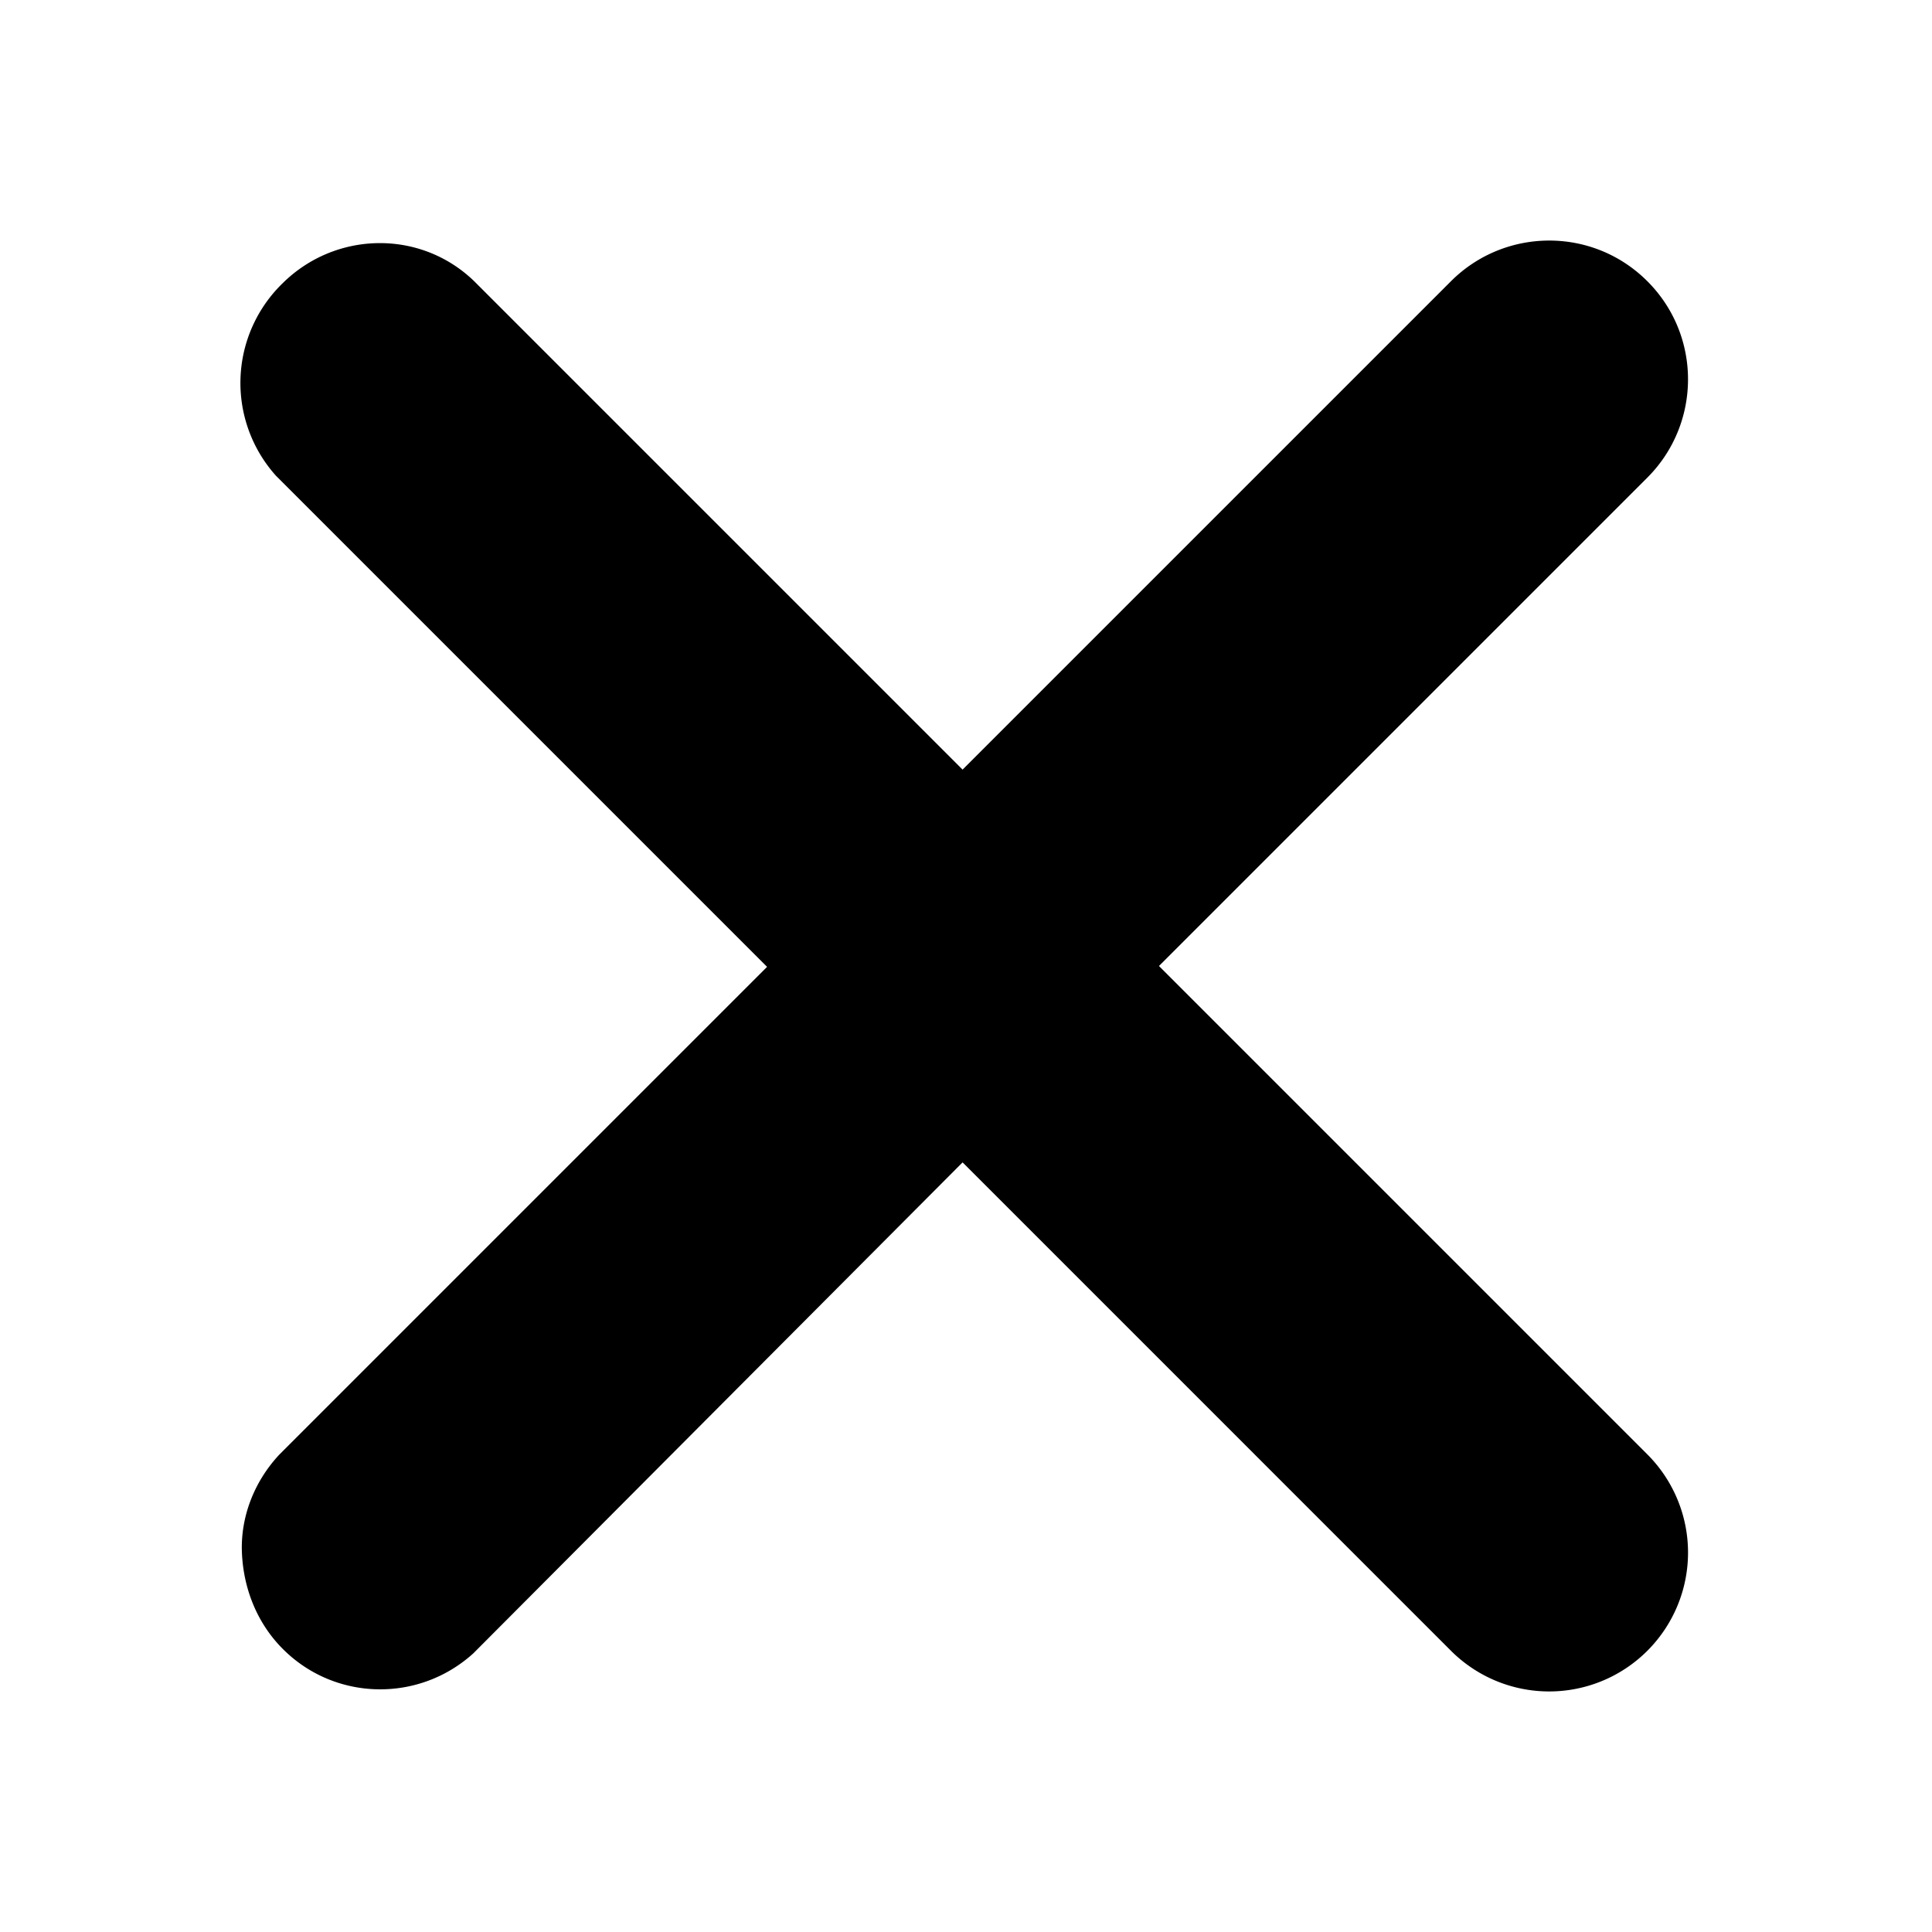 <svg xmlns="http://www.w3.org/2000/svg" viewBox="0 0 16 16">
	<title>
		Close Icon
	</title>
	<path transform="rotate(45,8,8)" fill="currentColor" fill-rule="evenodd" d="M7.98 0c.64 0 1.15.52 1.15 1.15v5.72h5.72a1.15 1.15 0 110 2.3H9.13l.01 5.74C9.11 15.52 8.61 16 8 16c-.3 0-.58-.12-.8-.32-.22-.2-.35-.49-.36-.8V9.17H1.09A1.15 1.15 0 010 8.01c0-.62.49-1.13 1.11-1.14h5.72V1.15C6.83.52 7.34 0 7.98 0z" />
</svg>

